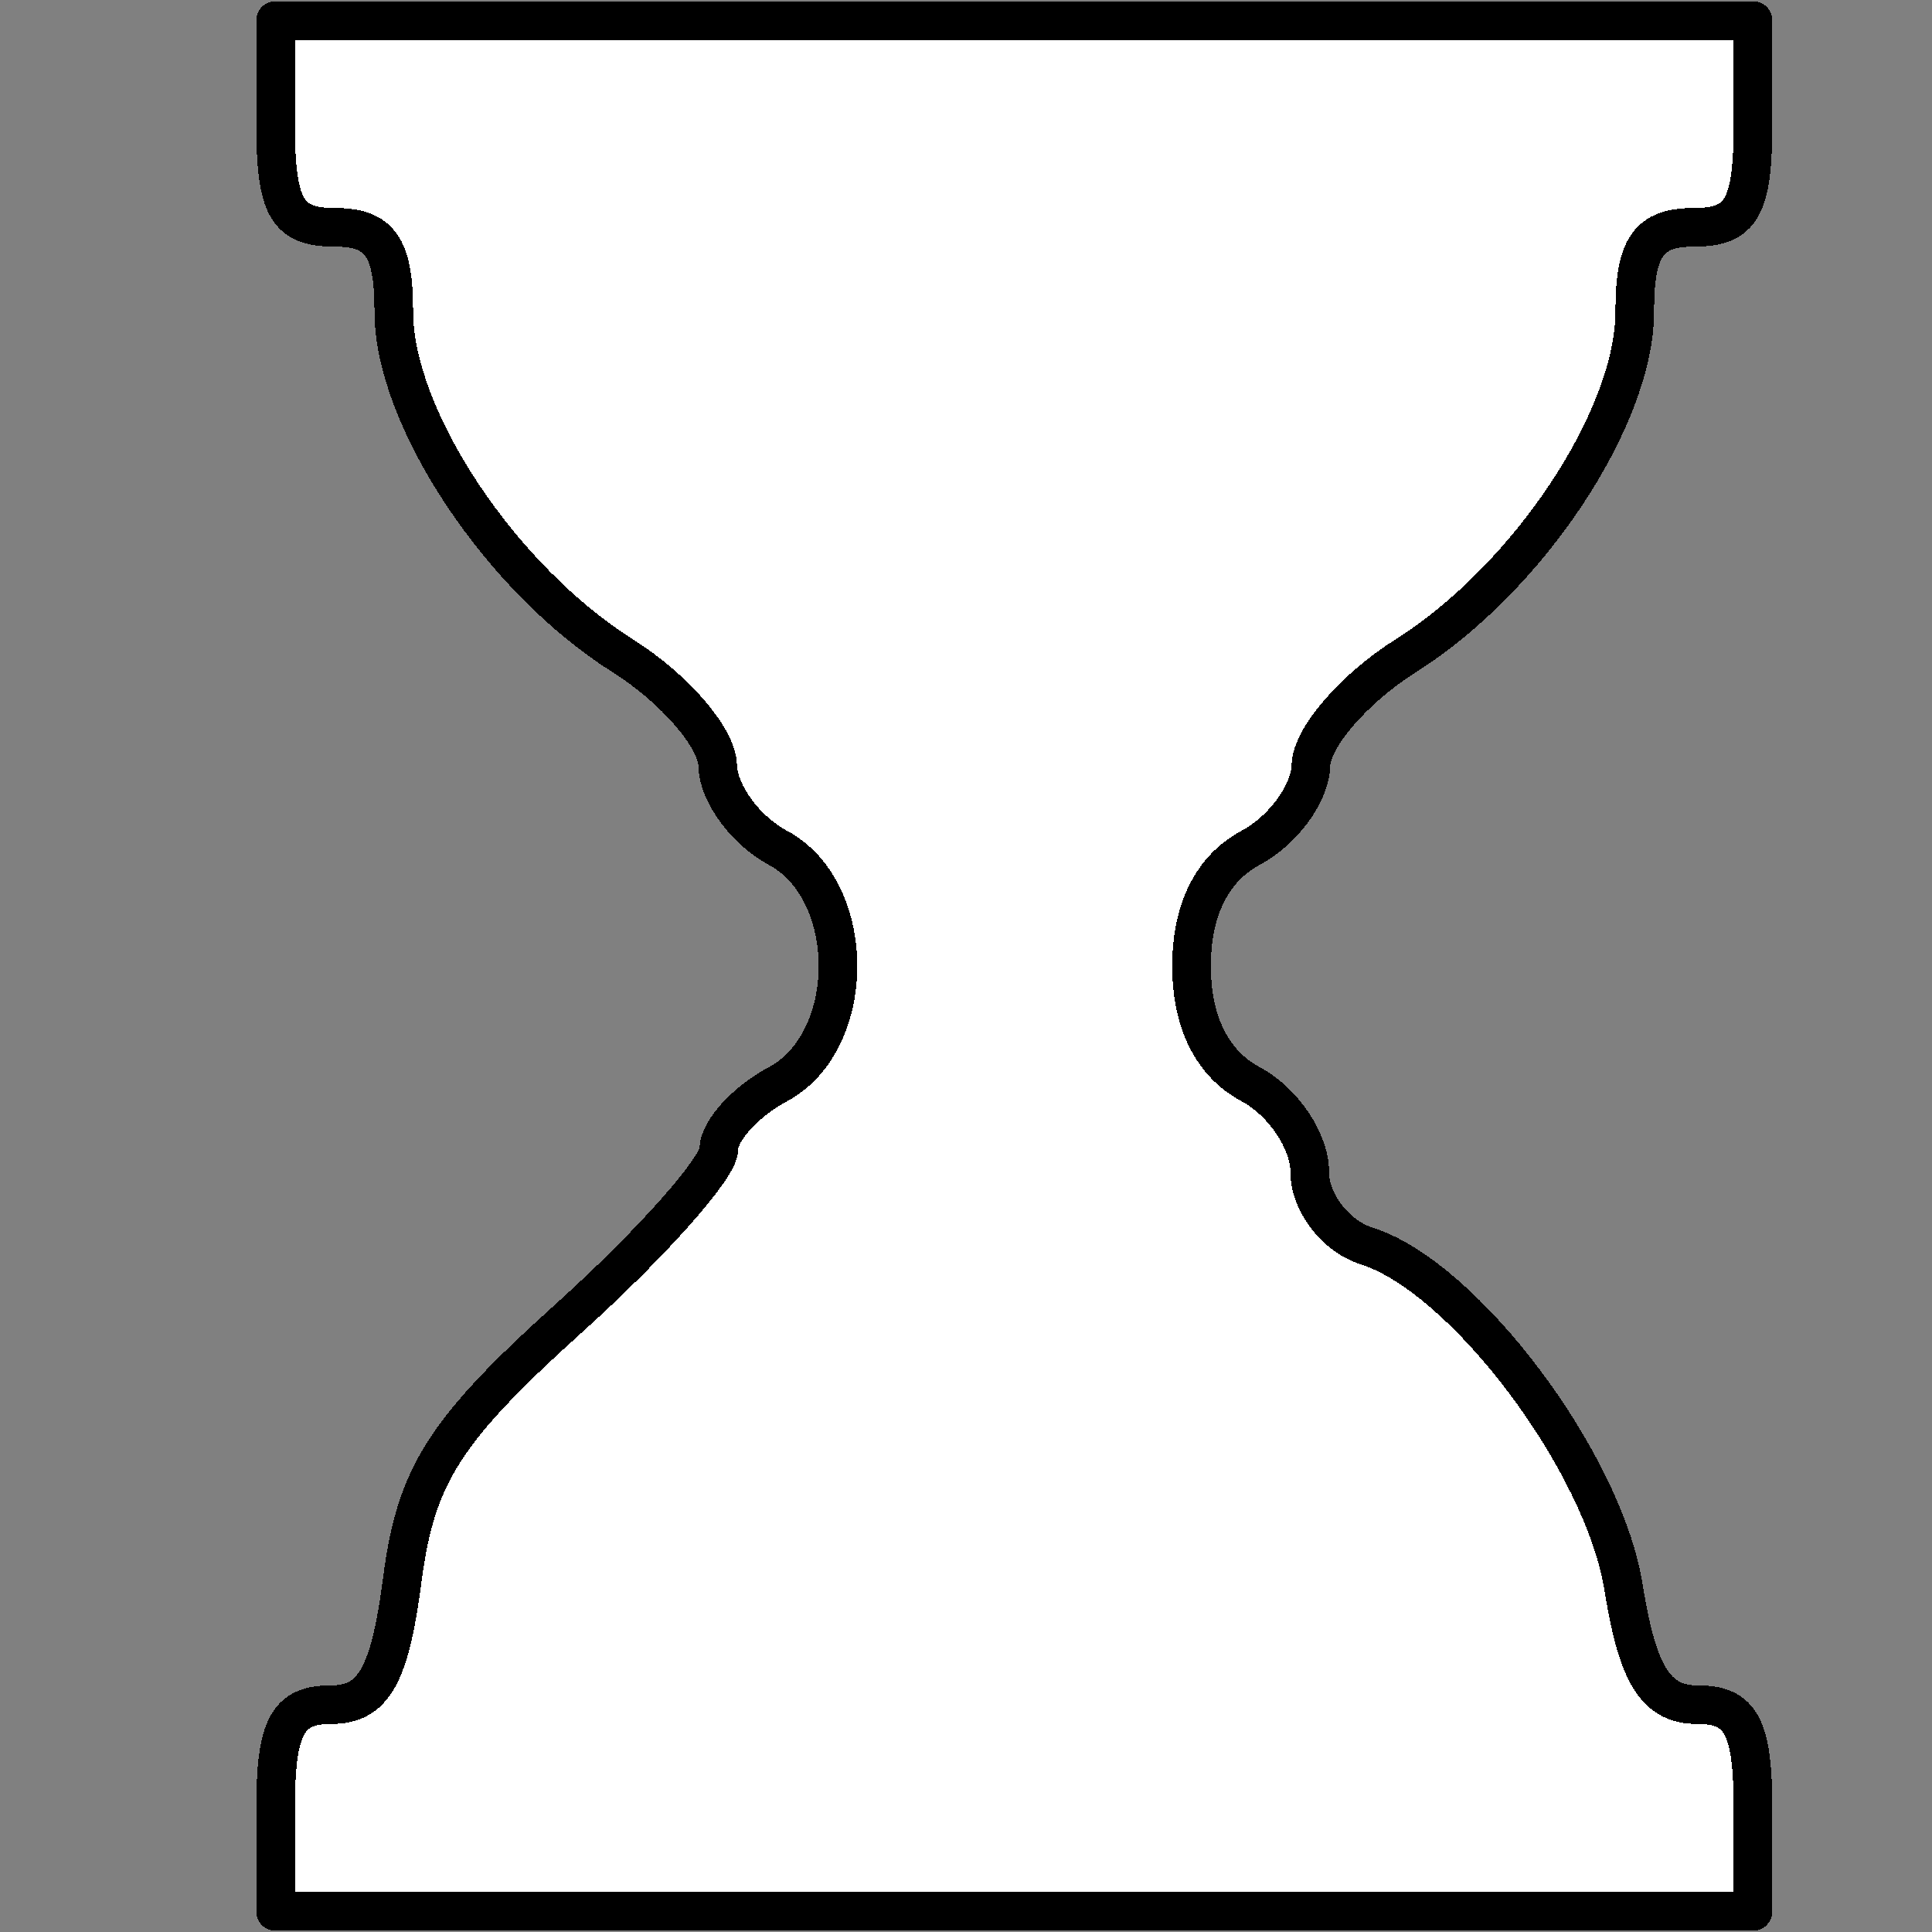 <?xml version="1.0" encoding="UTF-8" standalone="no"?>
<!-- Created with Inkscape (http://www.inkscape.org/) -->

<svg
   xmlns:dc="http://purl.org/dc/elements/1.1/"
   xmlns:cc="http://creativecommons.org/ns#"
   xmlns:rdf="http://www.w3.org/1999/02/22-rdf-syntax-ns#"
   xmlns:svg="http://www.w3.org/2000/svg"
   xmlns="http://www.w3.org/2000/svg"
   xmlns:sodipodi="http://sodipodi.sourceforge.net/DTD/sodipodi-0.dtd"
   xmlns:inkscape="http://www.inkscape.org/namespaces/inkscape"
   width="100"
   height="100"
   viewBox="0 0 100 100"
   id="svg2"
   version="1.1"
   inkscape:version="0.91 r13725"
   shape-rendering="crispEdges"
   sodipodi:docname="hourglass.svg">
  <rect x="0" y="0" width="100" height="100" fill="#808080" stroke="none"/>
  <defs
     id="defs4" />
  <sodipodi:namedview
     id="base"
     pagecolor="#929292"
     bordercolor="#666666"
     borderopacity="1.0"
     inkscape:pageopacity="0.00784314"
     inkscape:pageshadow="2"
     inkscape:zoom="5.6"
     inkscape:cx="47.643975"
     inkscape:cy="37.804595"
     inkscape:document-units="px"
     inkscape:current-layer="layer1"
     showgrid="false"
     units="px"
     inkscape:window-width="1920"
     inkscape:window-height="1017"
     inkscape:window-x="1912"
     inkscape:window-y="-8"
     inkscape:window-maximized="1" />
  <g
     inkscape:label="Calque 1"
     inkscape:groupmode="layer"
     id="layer1"
     transform="translate(0,-952.362)">
    <path
       style="fill:#ffffff;fill-opacity:1;stroke:#000000;stroke-width:2;stroke-linecap:round;stroke-linejoin:round;stroke-miterlimit:4;stroke-dasharray:none;stroke-opacity:1"
       d="m 14.266,1045.949 c 0,-4.207 0.611,-5.353 2.857,-5.353 2.209,0 3.05,-1.475 3.705,-6.5 0.701,-5.376 2.19,-7.711 8.613,-13.503 4.271,-3.852 7.765,-7.785 7.765,-8.74 0,-0.955 1.376,-2.473 3.059,-3.373 4.145,-2.219 4.145,-10.016 0,-12.235 -1.682,-0.9 -3.085,-2.817 -3.118,-4.26 -0.032,-1.442 -2.243,-3.999 -4.913,-5.681 -6.31,-3.976 -11.851,-12.305 -11.851,-17.814 0,-3.342 -0.715,-4.362 -3.059,-4.362 -2.476,0 -3.059,-1.02 -3.059,-5.353 l 0,-5.353 38.234,0 38.234,0 0,5.353 c 0,4.333 -0.583,5.353 -3.059,5.353 -2.344,0 -3.059,1.02 -3.059,4.362 0,5.509 -5.541,13.838 -11.851,17.814 -2.67,1.682 -4.881,4.239 -4.913,5.681 -0.032,1.442 -1.435,3.359 -3.118,4.26 -1.99,1.065 -3.059,3.202 -3.059,6.117 0,2.915 1.069,5.052 3.059,6.117 1.682,0.9 3.059,2.943 3.059,4.539 0,1.596 1.334,3.325 2.965,3.843 5.046,1.602 12.24,11.168 13.277,17.657 0.731,4.573 1.68,6.077 3.835,6.077 2.253,0 2.863,1.141 2.863,5.353 l 0,5.353 -38.234,0 -38.234,0 0,-5.353 z"
       id="path3347"
       inkscape:connector-curvature="0" />
  </g>
</svg>

